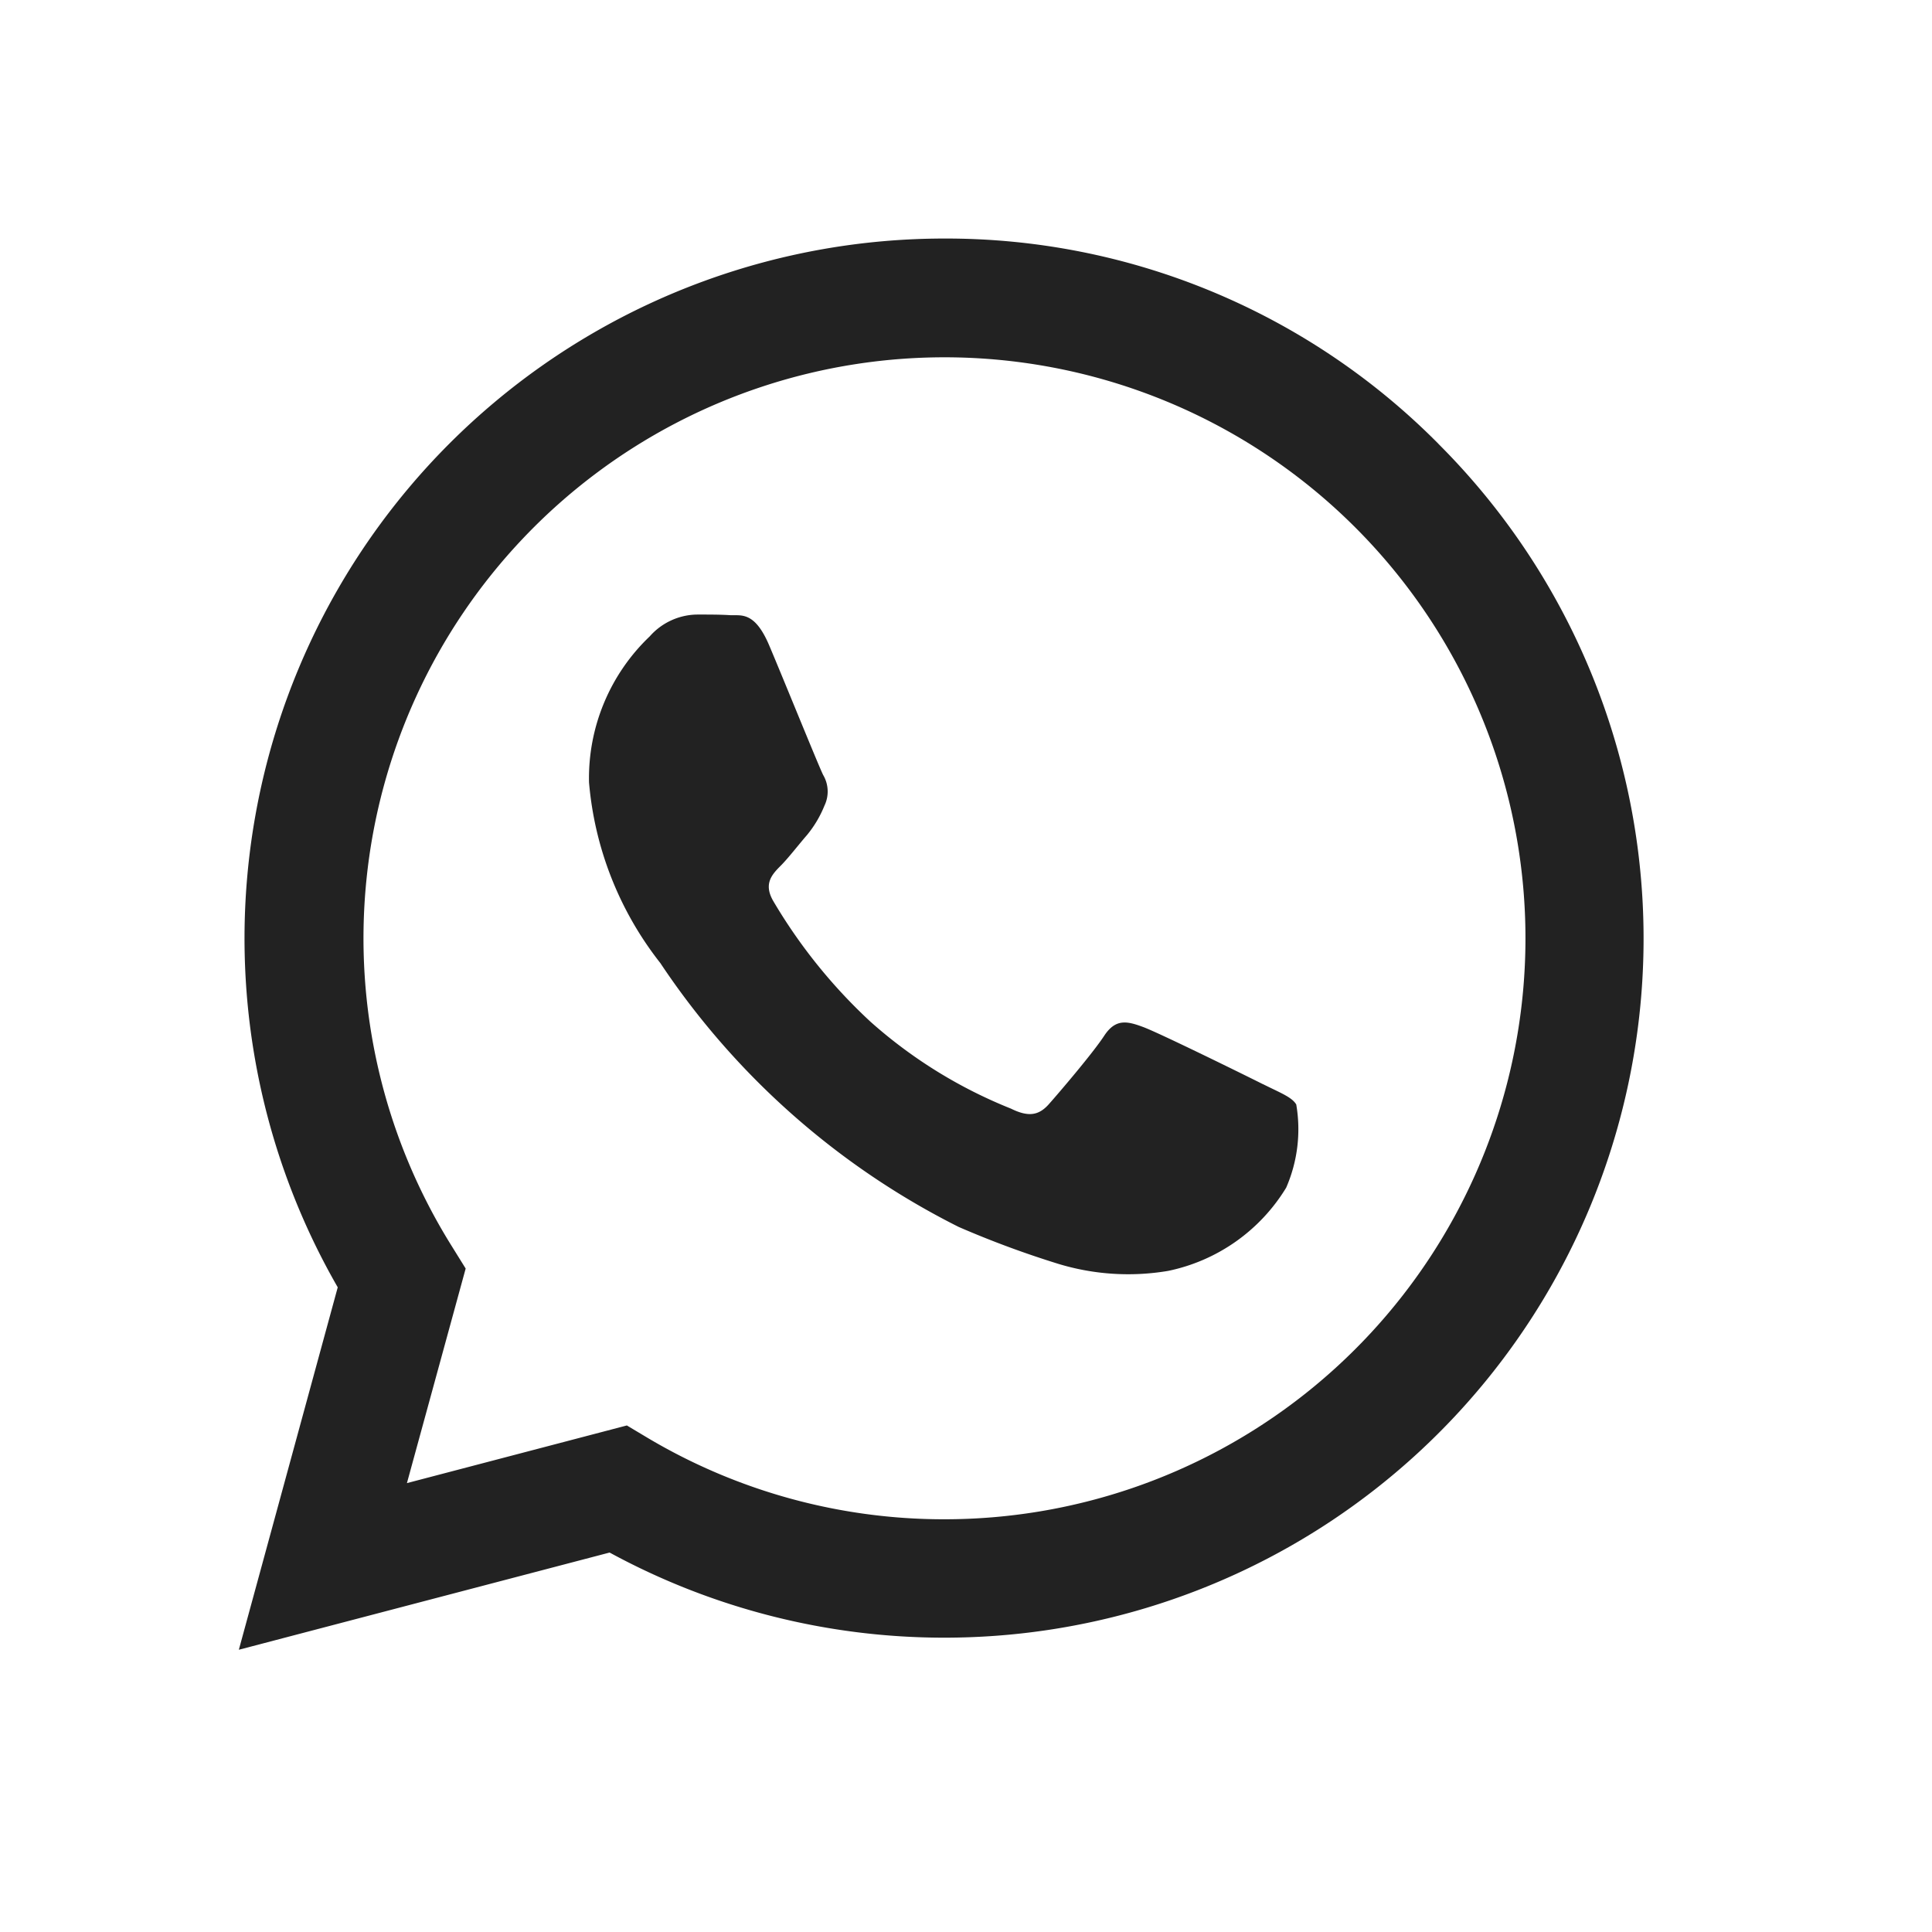 <svg xmlns="http://www.w3.org/2000/svg" width="32" height="32" viewBox="0 0 32 32">
    <g data-name="Group 1714">
        <path data-name="Rectangle 330" style="fill:none" d="M0 0h32v32H0z"/>
        <path d="M19.869 3.4A11.474 11.474 0 0 0 11.678 0a11.591 11.591 0 0 0-10.04 17.371L0 23.374l6.141-1.61a11.589 11.589 0 0 0 5.537 1.41h.006A11.579 11.579 0 0 0 19.868 3.4zm-8.191 17.813a9.6 9.6 0 0 1-4.9-1.344l-.351-.21-3.643.955.973-3.554-.228-.367a9.623 9.623 0 1 1 8.152 4.52zm5.281-7.208c-.288-.145-1.709-.844-1.977-.944s-.46-.145-.65.145-.749.944-.916 1.132-.339.216-.628.073a7.9 7.9 0 0 1-2.326-1.439 8.832 8.832 0 0 1-1.611-2c-.167-.289-.016-.444.129-.589.127-.129.288-.339.432-.505a1.847 1.847 0 0 0 .288-.486.539.539 0 0 0-.022-.507c-.073-.145-.65-1.572-.894-2.147s-.472-.489-.65-.5-.361-.01-.555-.01a1.065 1.065 0 0 0-.773.361A3.243 3.243 0 0 0 5.8 9.008 5.607 5.607 0 0 0 6.981 12a12.867 12.867 0 0 0 4.942 4.371 16.1 16.1 0 0 0 1.649.611 3.976 3.976 0 0 0 1.82.117 3 3 0 0 0 1.955-1.378 2.423 2.423 0 0 0 .167-1.378c-.072-.123-.266-.194-.555-.339z" transform="translate(3.956 3.951)" style="fill:#222"/>
    </g>
</svg>
